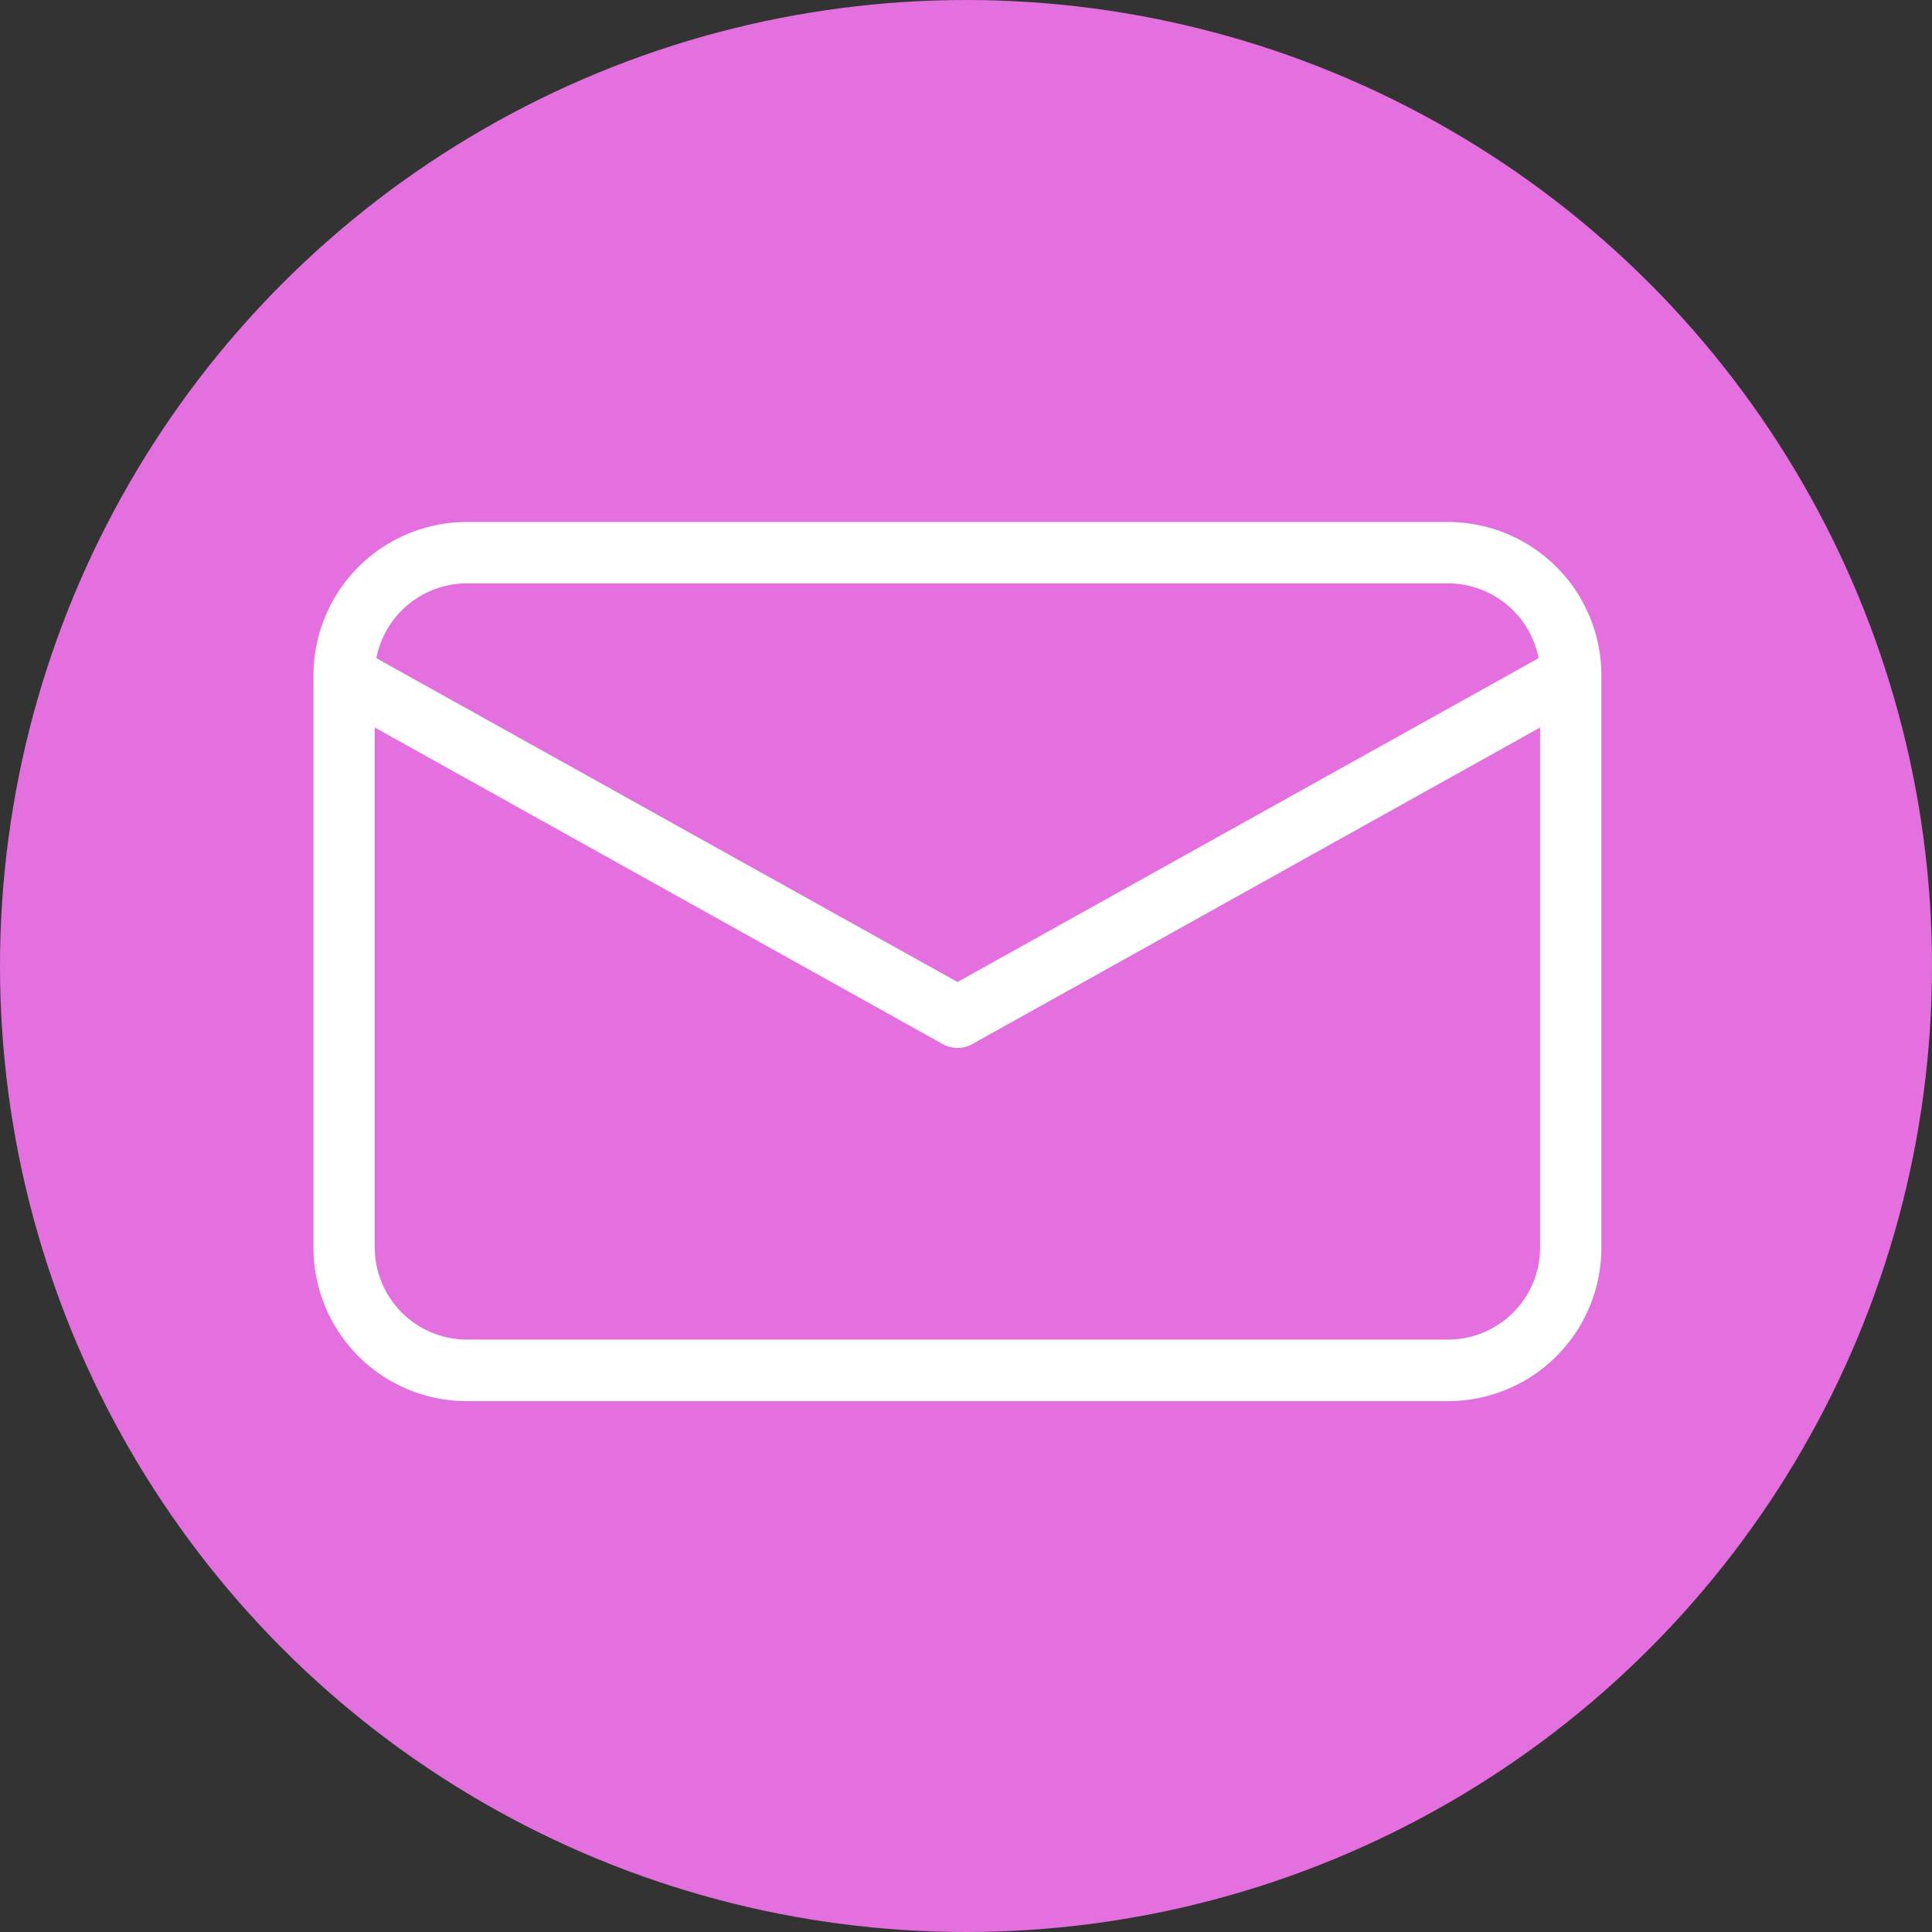<svg xmlns="http://www.w3.org/2000/svg" width="112.196" height="112.196" viewBox="0 0 112.196 112.196">
  <rect x="0" y="0" width="112.196" height="112.196" fill="#333333" stroke="none"/>
  <g id="Group_38" data-name="Group 38" transform="translate(-992 -732)">
    <g id="facebook_share" transform="translate(992 732)">
      <circle id="Ellipse_1" data-name="Ellipse 1" cx="56.098" cy="56.098" r="56.098" transform="translate(0 0)" fill="#e370de"/>
    </g>
    <path id="contact" d="M65.891-5.582H8.9A8.908,8.908,0,0,0,0,3.322V36.57a8.907,8.907,0,0,0,8.9,8.9H65.891a8.907,8.907,0,0,0,8.9-8.9V3.322A8.908,8.908,0,0,0,65.891-5.582ZM8.9-2.02H65.891a5.365,5.365,0,0,1,5.253,4.345L37.4,21.13,3.651,2.324A5.365,5.365,0,0,1,8.9-2.02ZM65.891,41.895H8.9a5.359,5.359,0,0,1-5.342-5.342V6.35L36.525,24.727a1.876,1.876,0,0,0,.873.232,1.688,1.688,0,0,0,.873-.232L71.233,6.35v30.2A5.347,5.347,0,0,1,65.891,41.895Zm0,0" transform="translate(1010.205 767.897)" fill="#fff"/>
  </g>
</svg>
